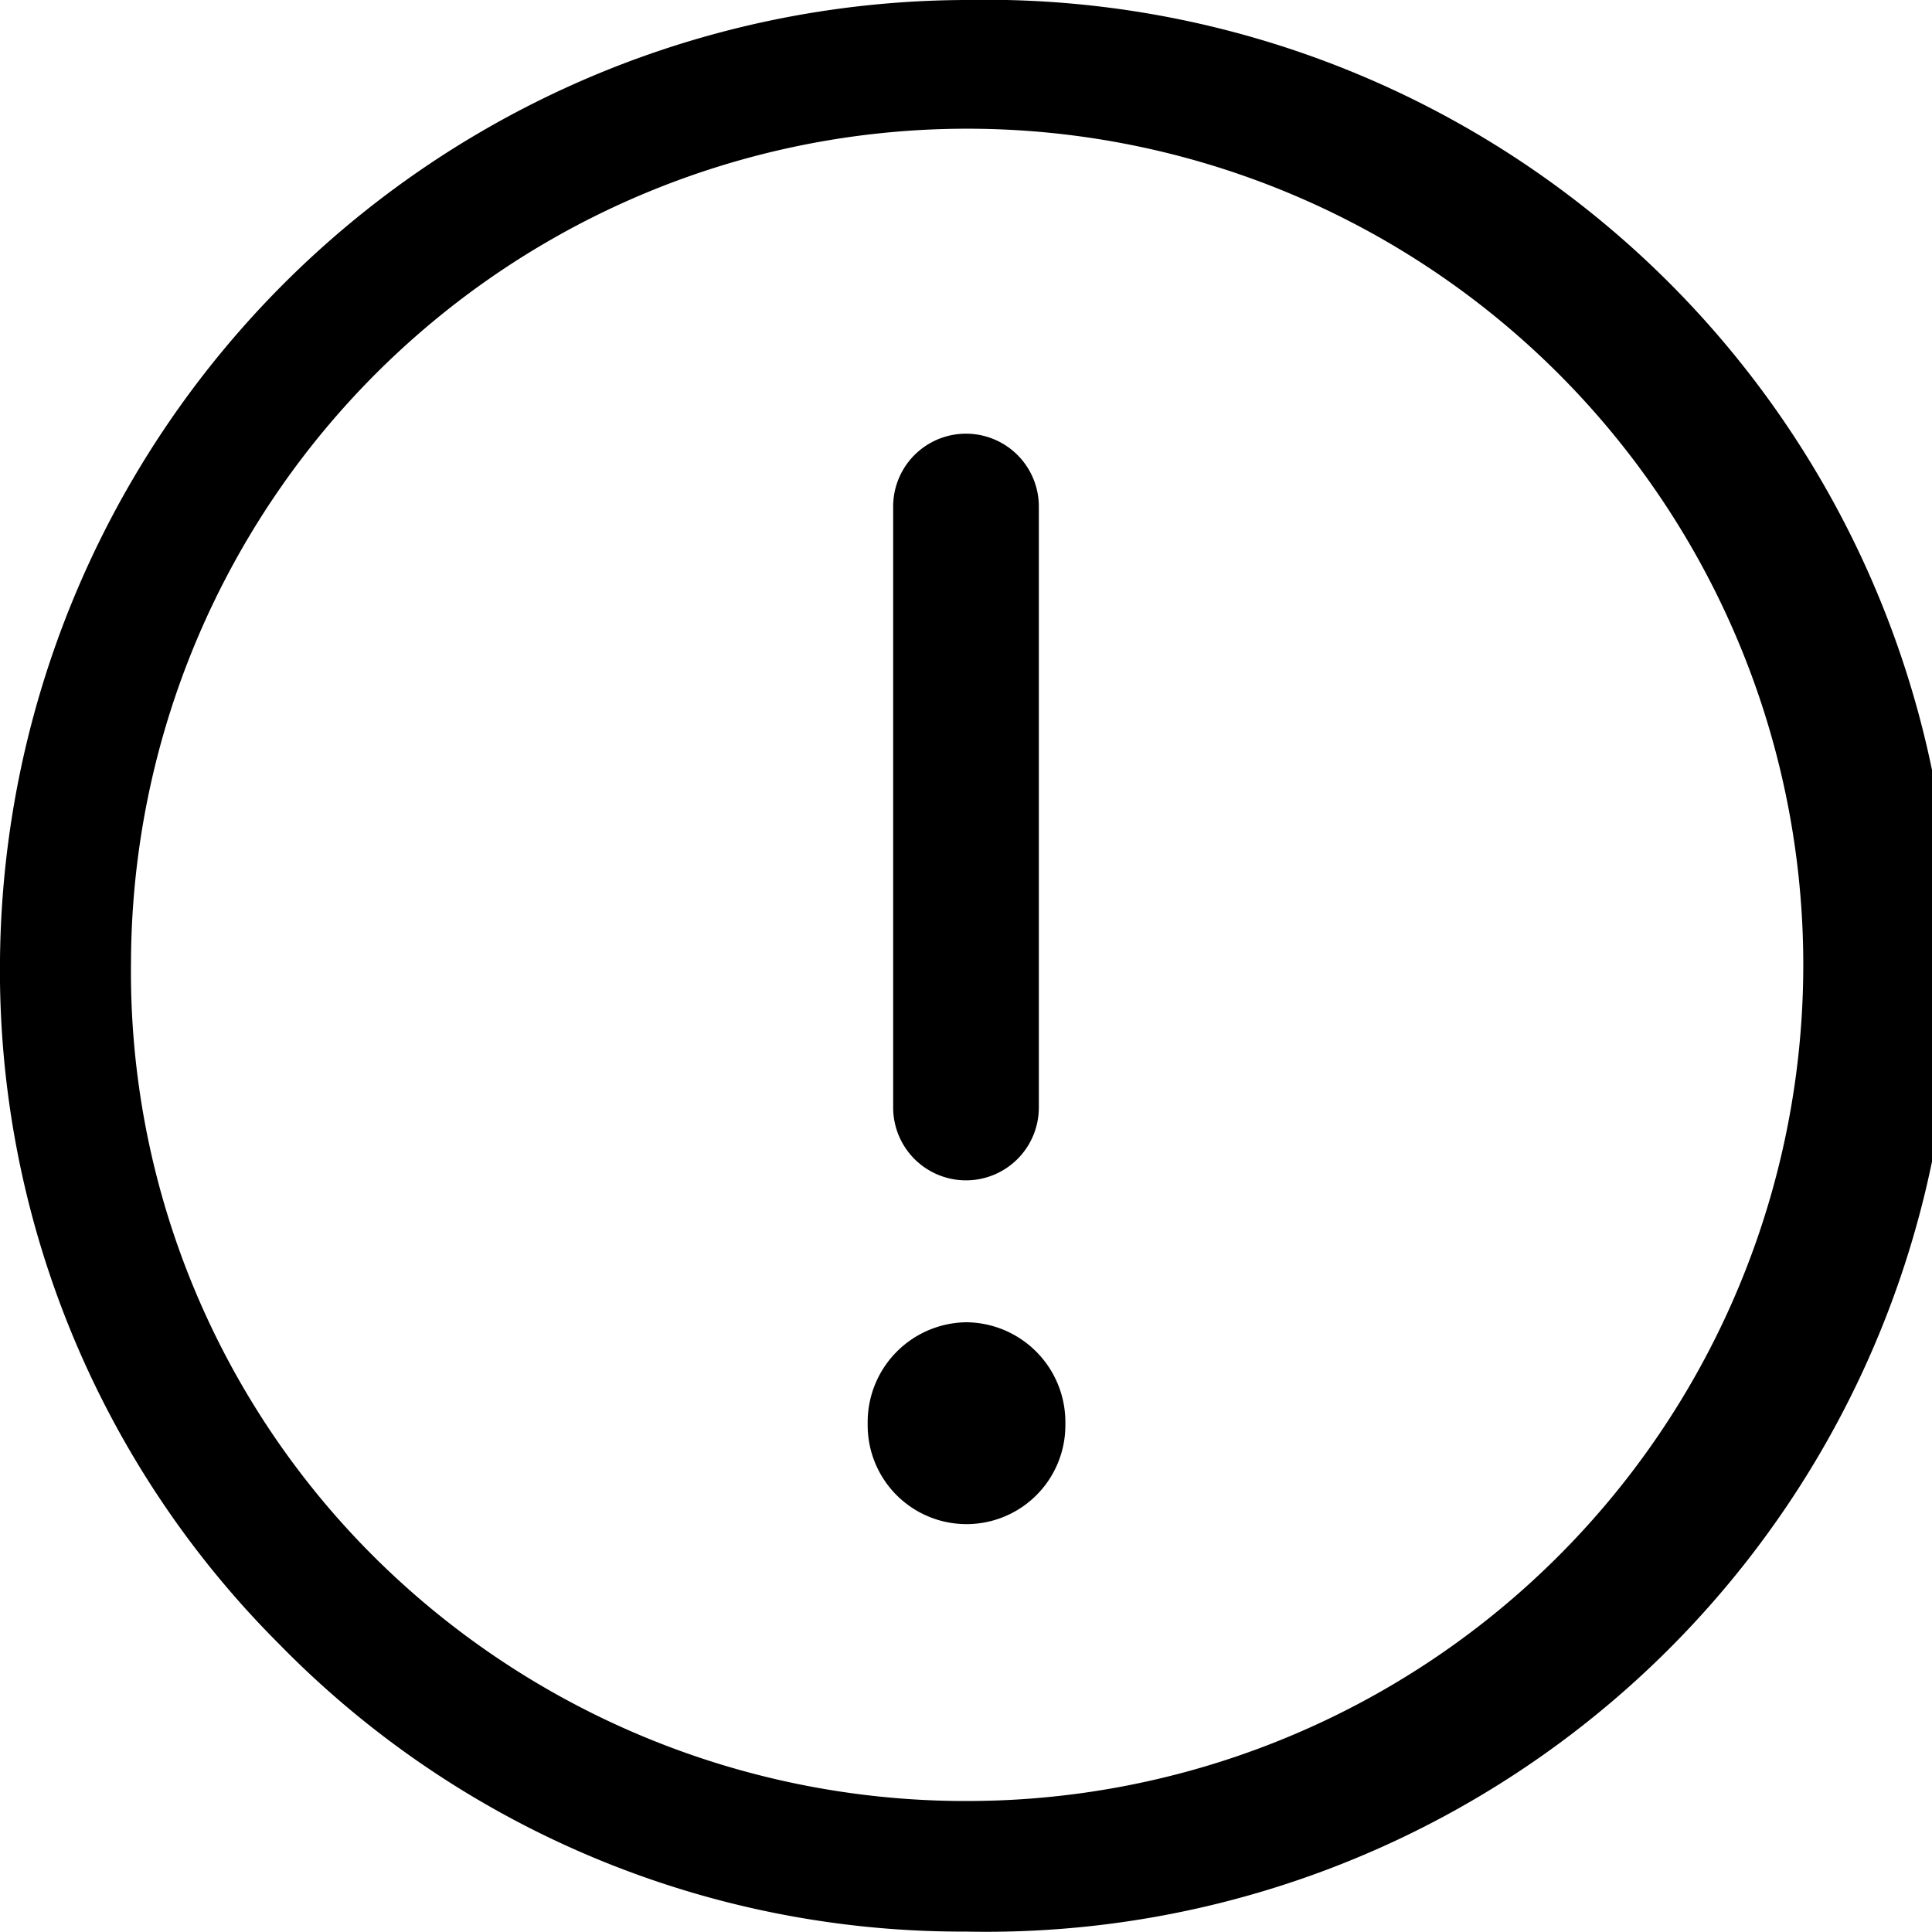 <svg xmlns="http://www.w3.org/2000/svg" width="18.568" height="18.567" viewBox="0 0 18.568 18.567">
    <g fill="currentColor">
        <path d="M9.284 0A9.311 9.311 0 0 0 0 9.222 9.148 9.148 0 0 0 2.682 15.8a9.181 9.181 0 0 0 6.54 2.764h.062A9.284 9.284 0 1 0 9.284 0Zm0 17.309h-.062a8.067 8.067 0 0 1-5.673-2.393 7.933 7.933 0 0 1-2.29-5.673 8.036 8.036 0 1 1 8.025 8.066Z"/>
        <path d="M9.284 11.344a.7.7 0 0 0 .7-.7V4.868a.7.7 0 0 0-1.4 0v5.776a.7.7 0 0 0 .7.7"/>
        <path d="M9.288 12.708a.96.96 0 0 0-.949.949v.041a.95.95 0 1 0 1.9 0v-.041a.96.96 0 0 0-.949-.949"/>
    </g>
</svg>
